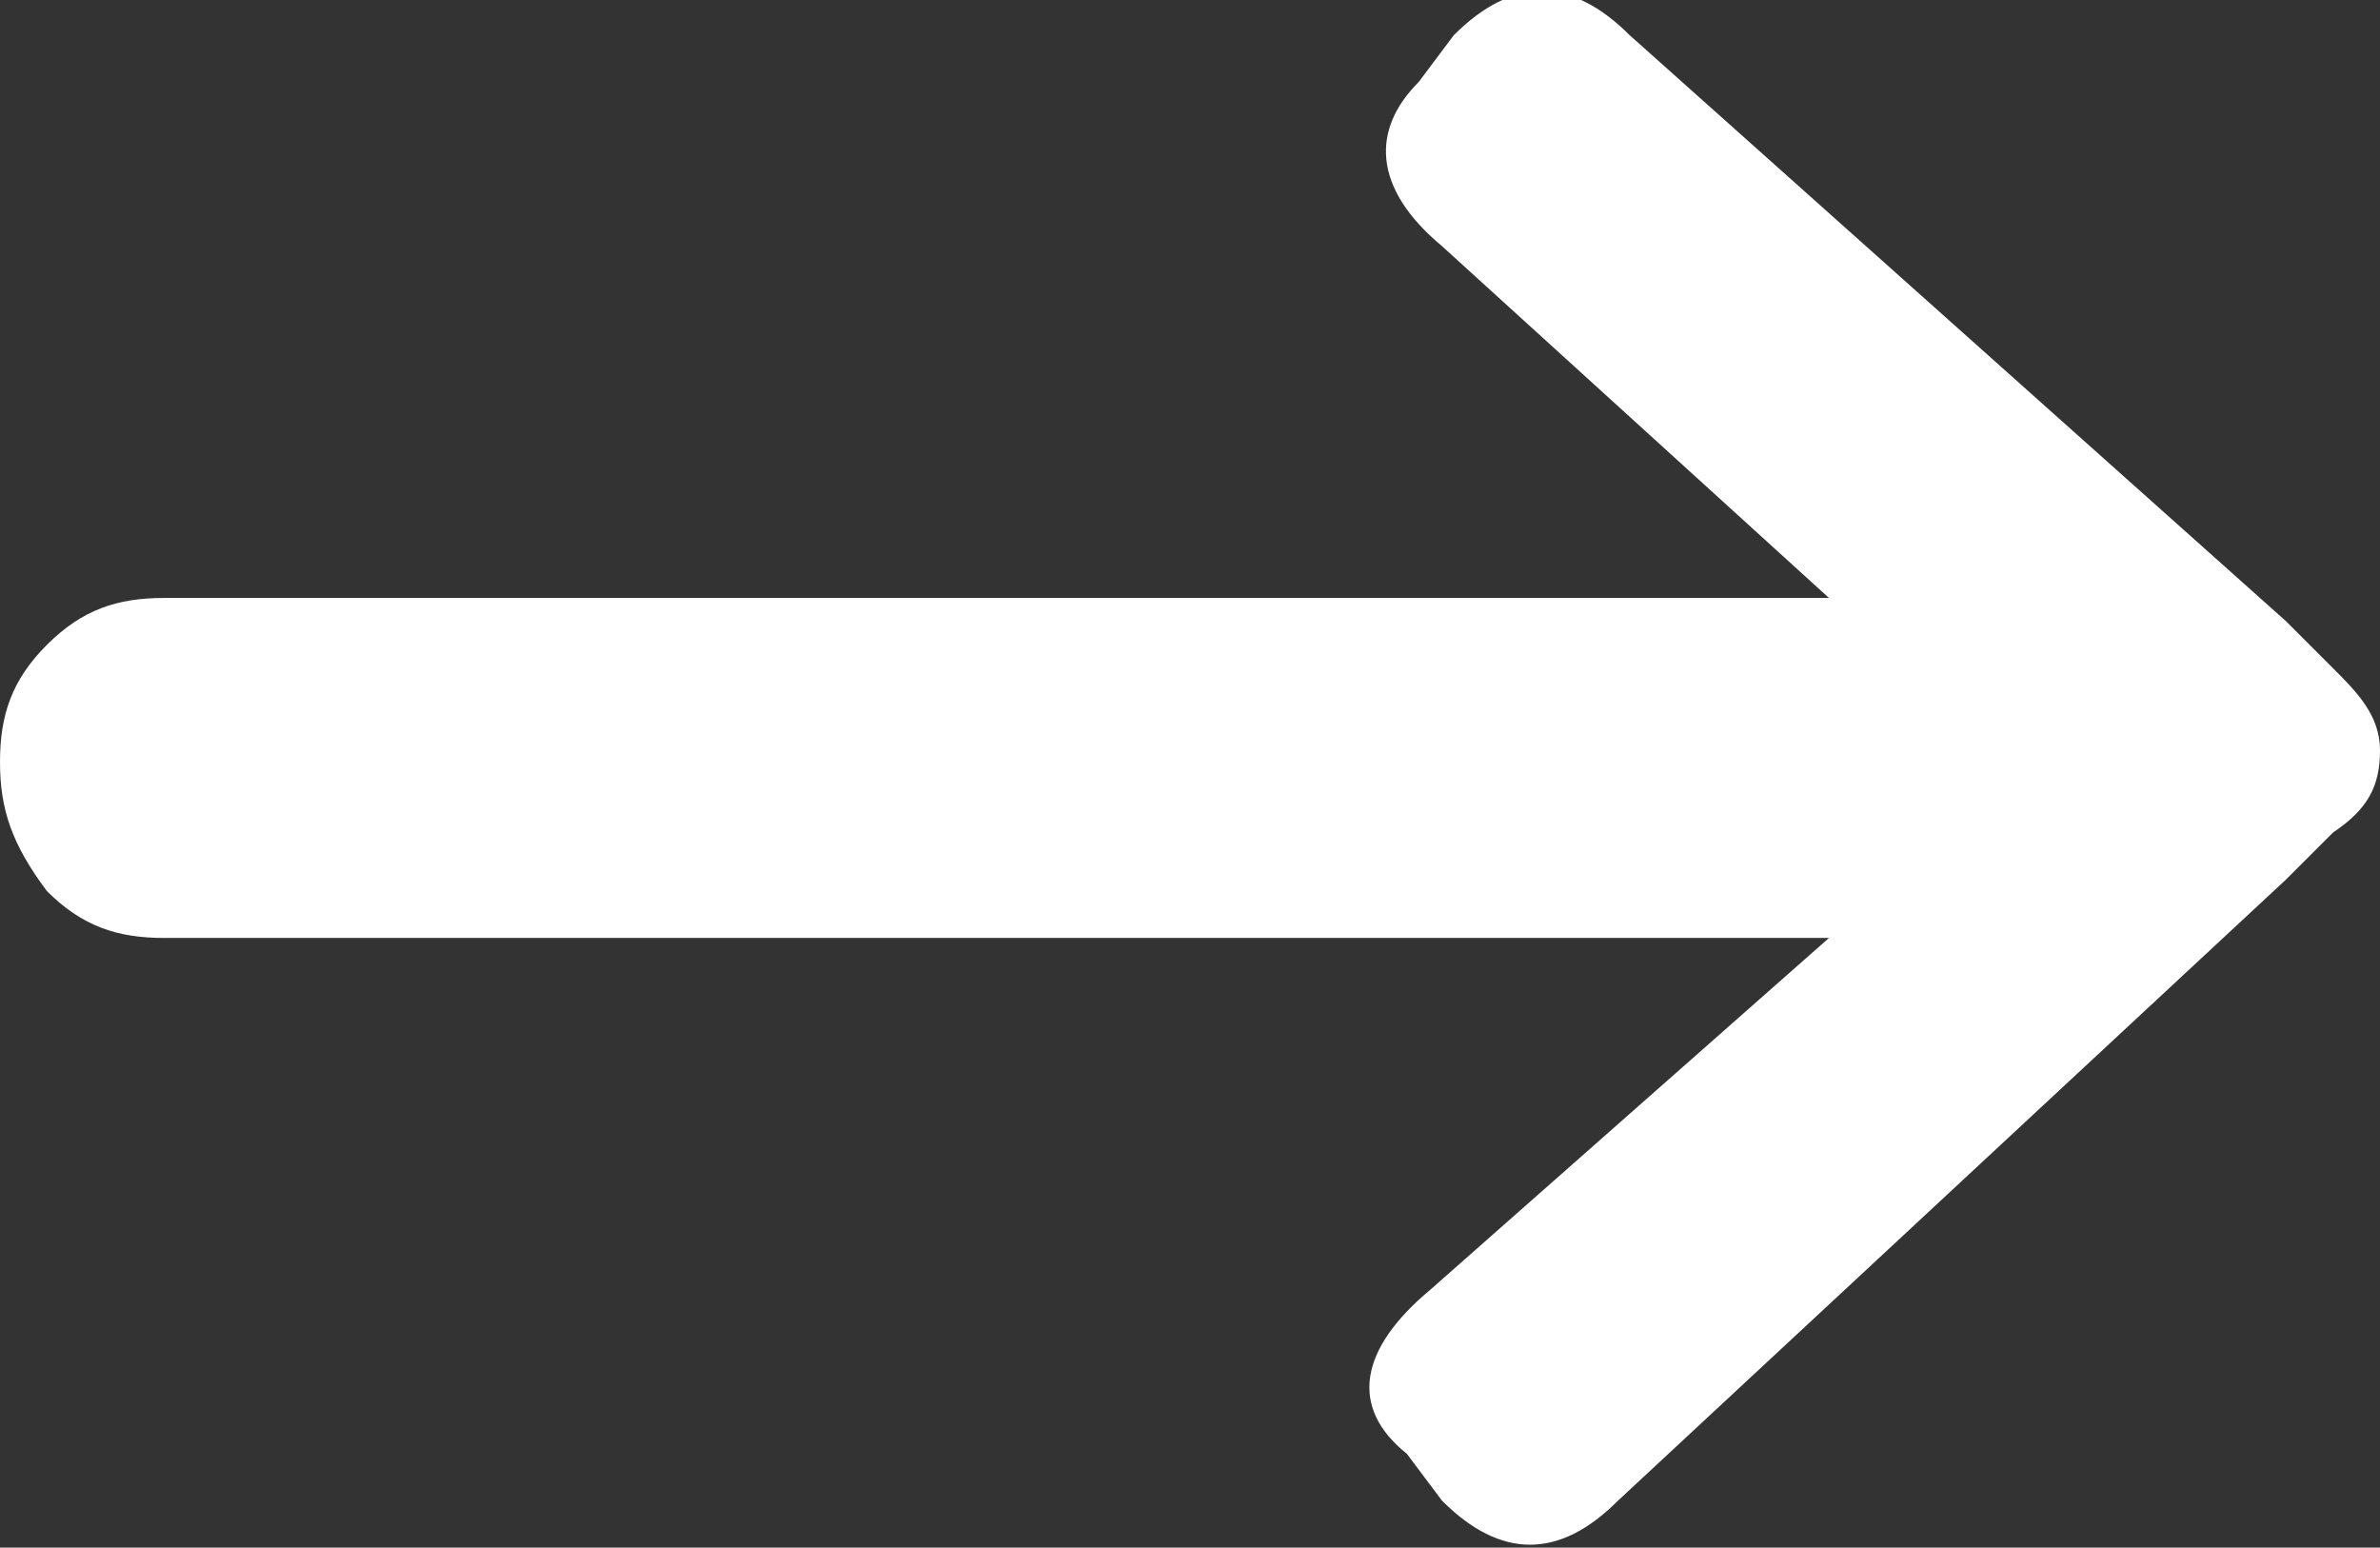 <?xml version="1.0" encoding="utf-8"?>
<!-- Generator: Adobe Illustrator 18.1.1, SVG Export Plug-In . SVG Version: 6.00 Build 0)  -->
<!DOCTYPE svg PUBLIC "-//W3C//DTD SVG 1.1//EN" "http://www.w3.org/Graphics/SVG/1.1/DTD/svg11.dtd">
<svg version="1.1" id="Layer_1" xmlns="http://www.w3.org/2000/svg" xmlns:xlink="http://www.w3.org/1999/xlink" x="0px" y="0px"
	 viewBox="0 0 20.3 13.2" enable-background="new 0 0 20.3 13.2" xml:space="preserve">
<rect x="0" y="0" width="20.3" height="13.2" fill="#333333" stroke="none"/>
<path fill="#FFFFFF" d="M13.8,12.8c-0.5,0.5-1,0.5-1.5,0l-0.3-0.4c-0.5-0.4-0.4-0.9,0.2-1.4L15.6,8H1.4c-0.4,0-0.7-0.1-1-0.4
	C0.1,7.2,0,6.9,0,6.5c0-0.4,0.1-0.7,0.4-1c0.3-0.3,0.6-0.4,1-0.4h14.2l-3.3-3c-0.6-0.5-0.6-1-0.2-1.4l0.3-0.4c0.5-0.5,1-0.5,1.5,0
	l5.6,5l0.4,0.4c0.2,0.2,0.4,0.4,0.4,0.7c0,0.3-0.1,0.5-0.4,0.7l-0.4,0.4L13.8,12.8z"/>
</svg>
